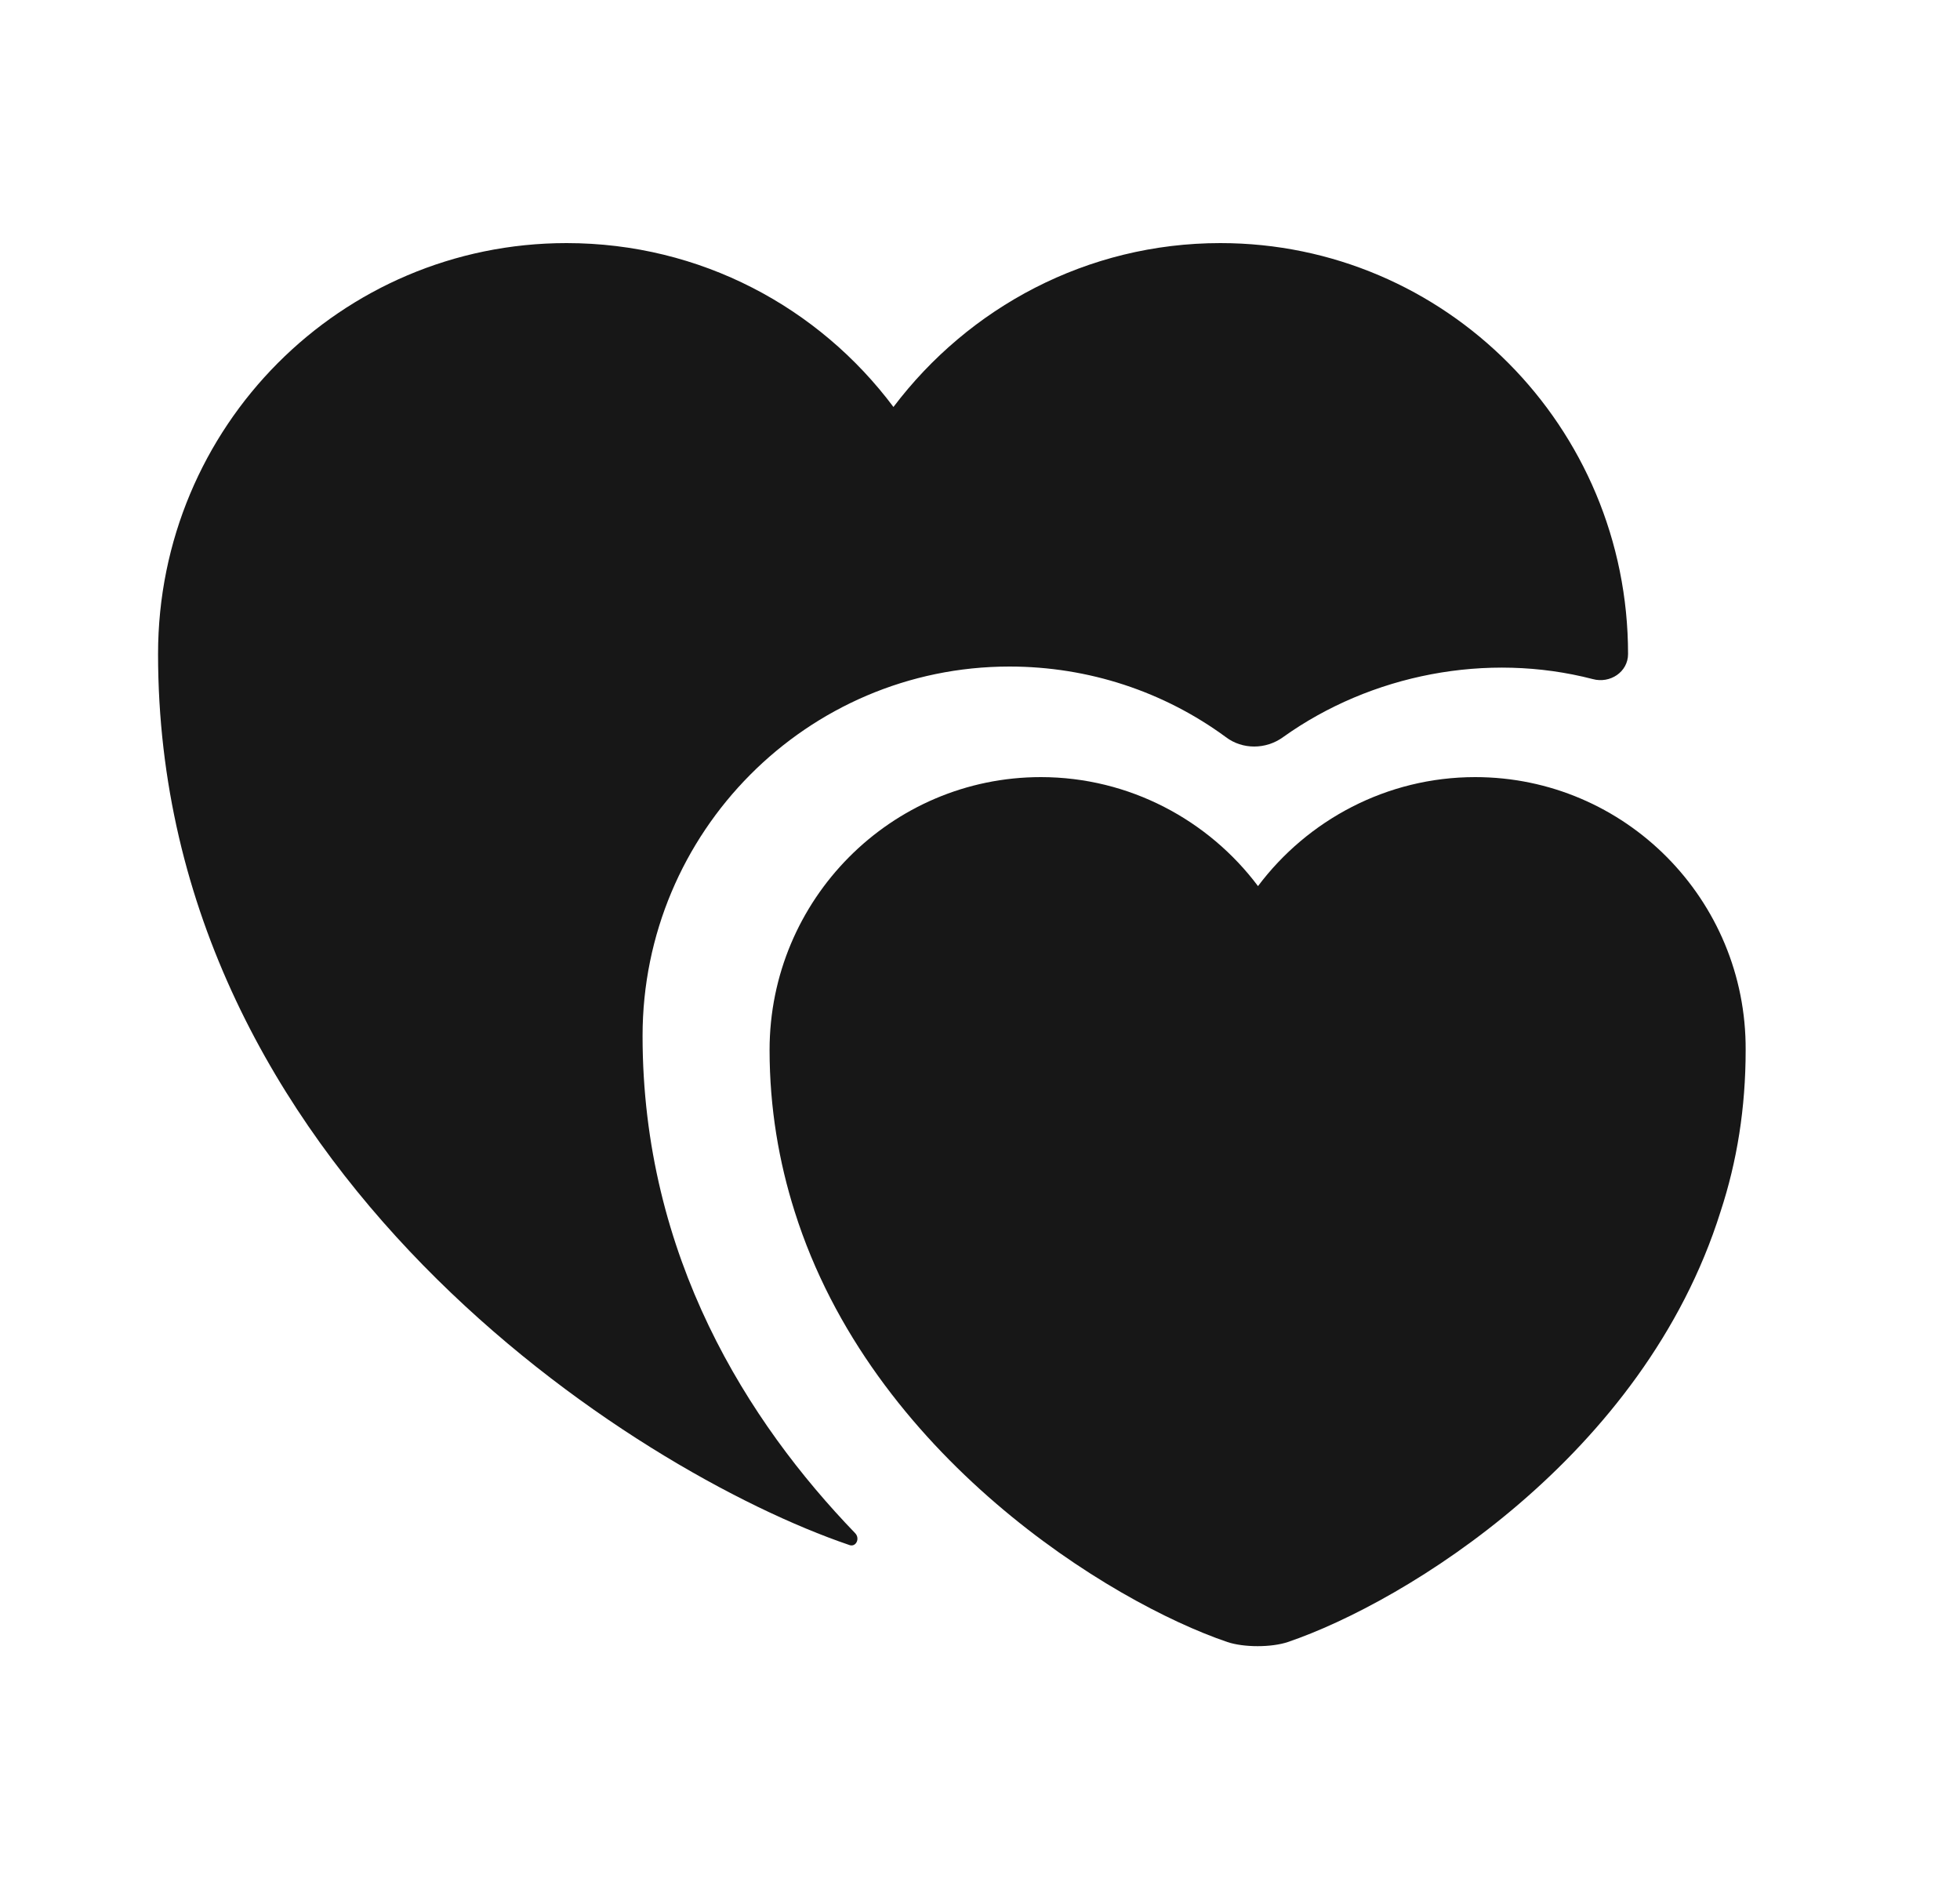 <svg width="25" height="24" viewBox="0 0 25 24" fill="none" xmlns="http://www.w3.org/2000/svg">
<path d="M18.816 9.91C17.686 9.91 16.676 10.46 16.046 11.3C15.416 10.46 14.406 9.91 13.276 9.91C11.366 9.91 9.816 11.47 9.816 13.39C9.816 14.13 9.936 14.82 10.136 15.45C11.116 18.56 14.156 20.43 15.656 20.94C15.866 21.01 16.216 21.01 16.426 20.94C17.926 20.43 20.966 18.57 21.946 15.45C22.156 14.81 22.266 14.13 22.266 13.39C22.276 11.47 20.726 9.91 18.816 9.91Z" fill="#171717"/>
<path d="M20.766 8.34C20.766 8.57 20.536 8.72 20.316 8.66C18.966 8.31 17.486 8.6 16.366 9.4C16.146 9.56 15.846 9.56 15.636 9.4C14.846 8.82 13.886 8.5 12.876 8.5C10.296 8.5 8.196 10.61 8.196 13.21C8.196 16.03 9.546 18.14 10.906 19.55C10.976 19.62 10.916 19.74 10.826 19.7C8.096 18.77 2.016 14.91 2.016 8.34C2.016 5.44 4.346 3.1 7.226 3.1C8.936 3.1 10.446 3.92 11.396 5.19C12.356 3.92 13.866 3.1 15.566 3.1C18.436 3.1 20.766 5.44 20.766 8.34Z" fill="#171717"/>
</svg>
